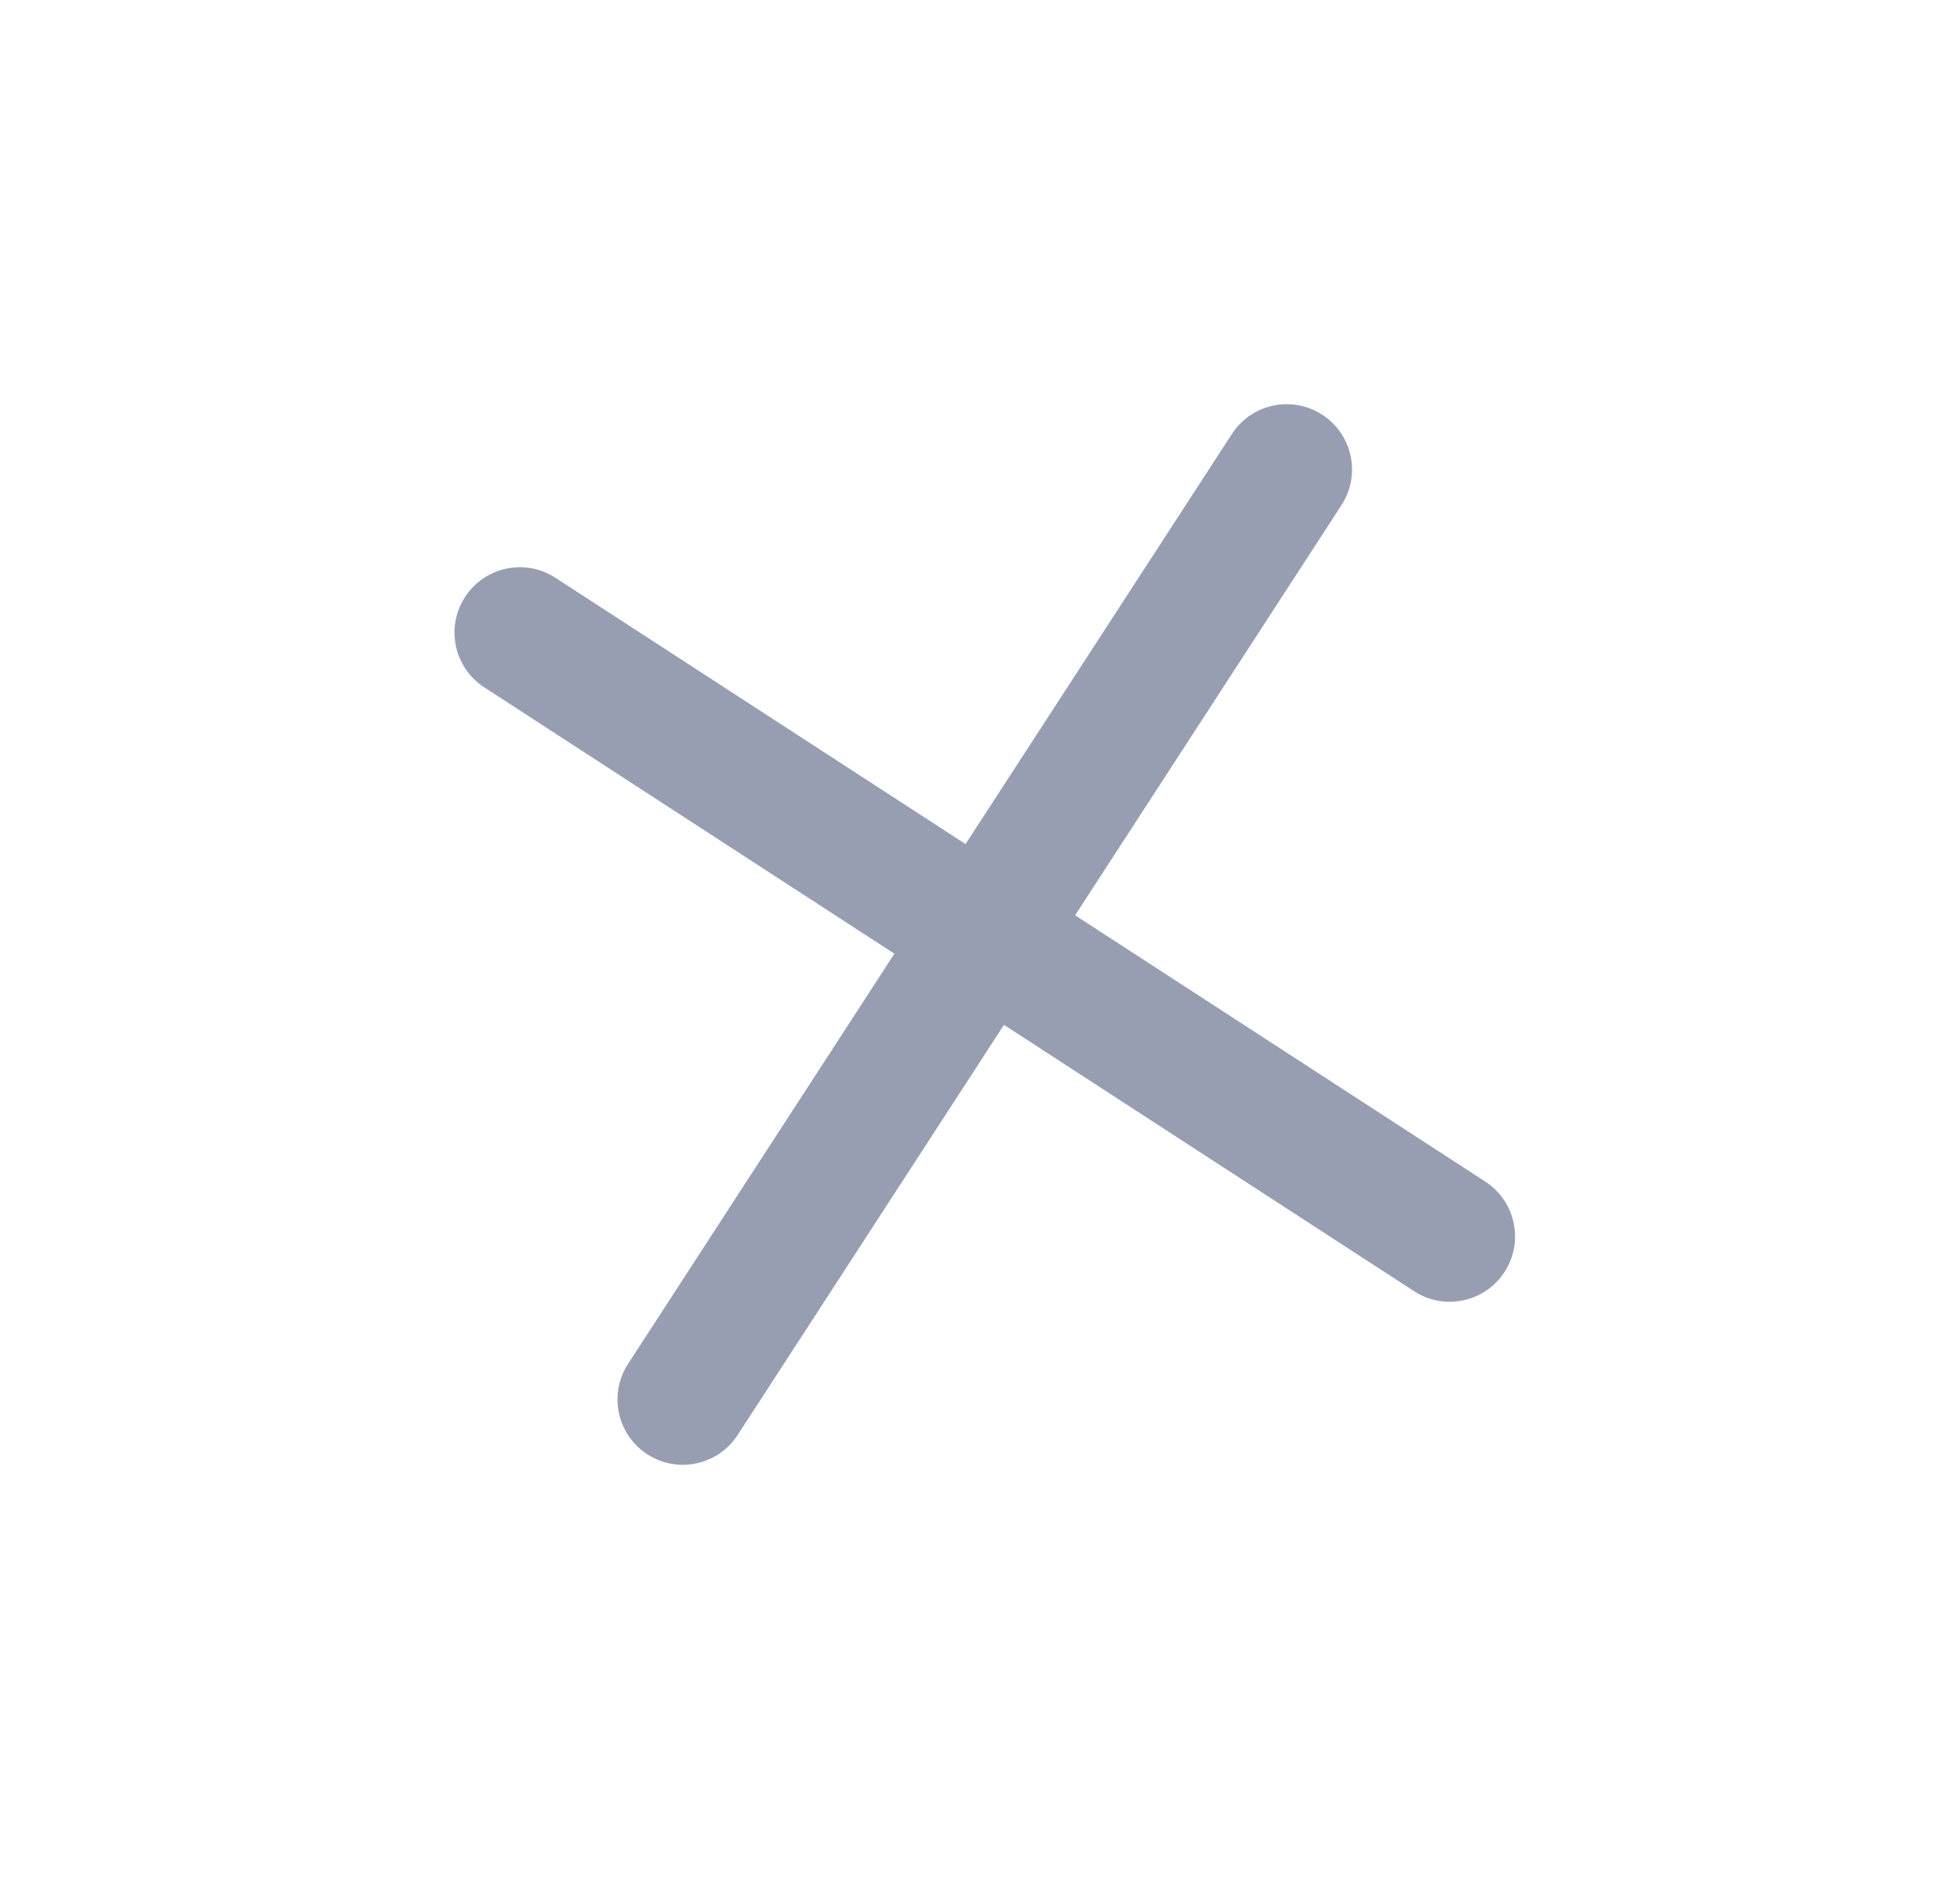<svg width="30" height="29" viewBox="0 0 30 29" fill="none" xmlns="http://www.w3.org/2000/svg">
    <path d="M7.118 9.137C7.419 8.674 8.038 8.542 8.501 8.843L14.779 12.919L18.856 6.642C19.156 6.179 19.776 6.047 20.239 6.348C20.702 6.649 20.834 7.268 20.533 7.731L16.456 14.009L22.734 18.085C23.197 18.386 23.329 19.006 23.028 19.469C22.727 19.932 22.108 20.064 21.645 19.763L15.367 15.686L11.29 21.964C10.989 22.427 10.37 22.559 9.907 22.258C9.444 21.957 9.312 21.338 9.613 20.875L13.69 14.597L7.412 10.52C6.949 10.219 6.817 9.6 7.118 9.137Z" fill="#989EB1"/>
</svg>
